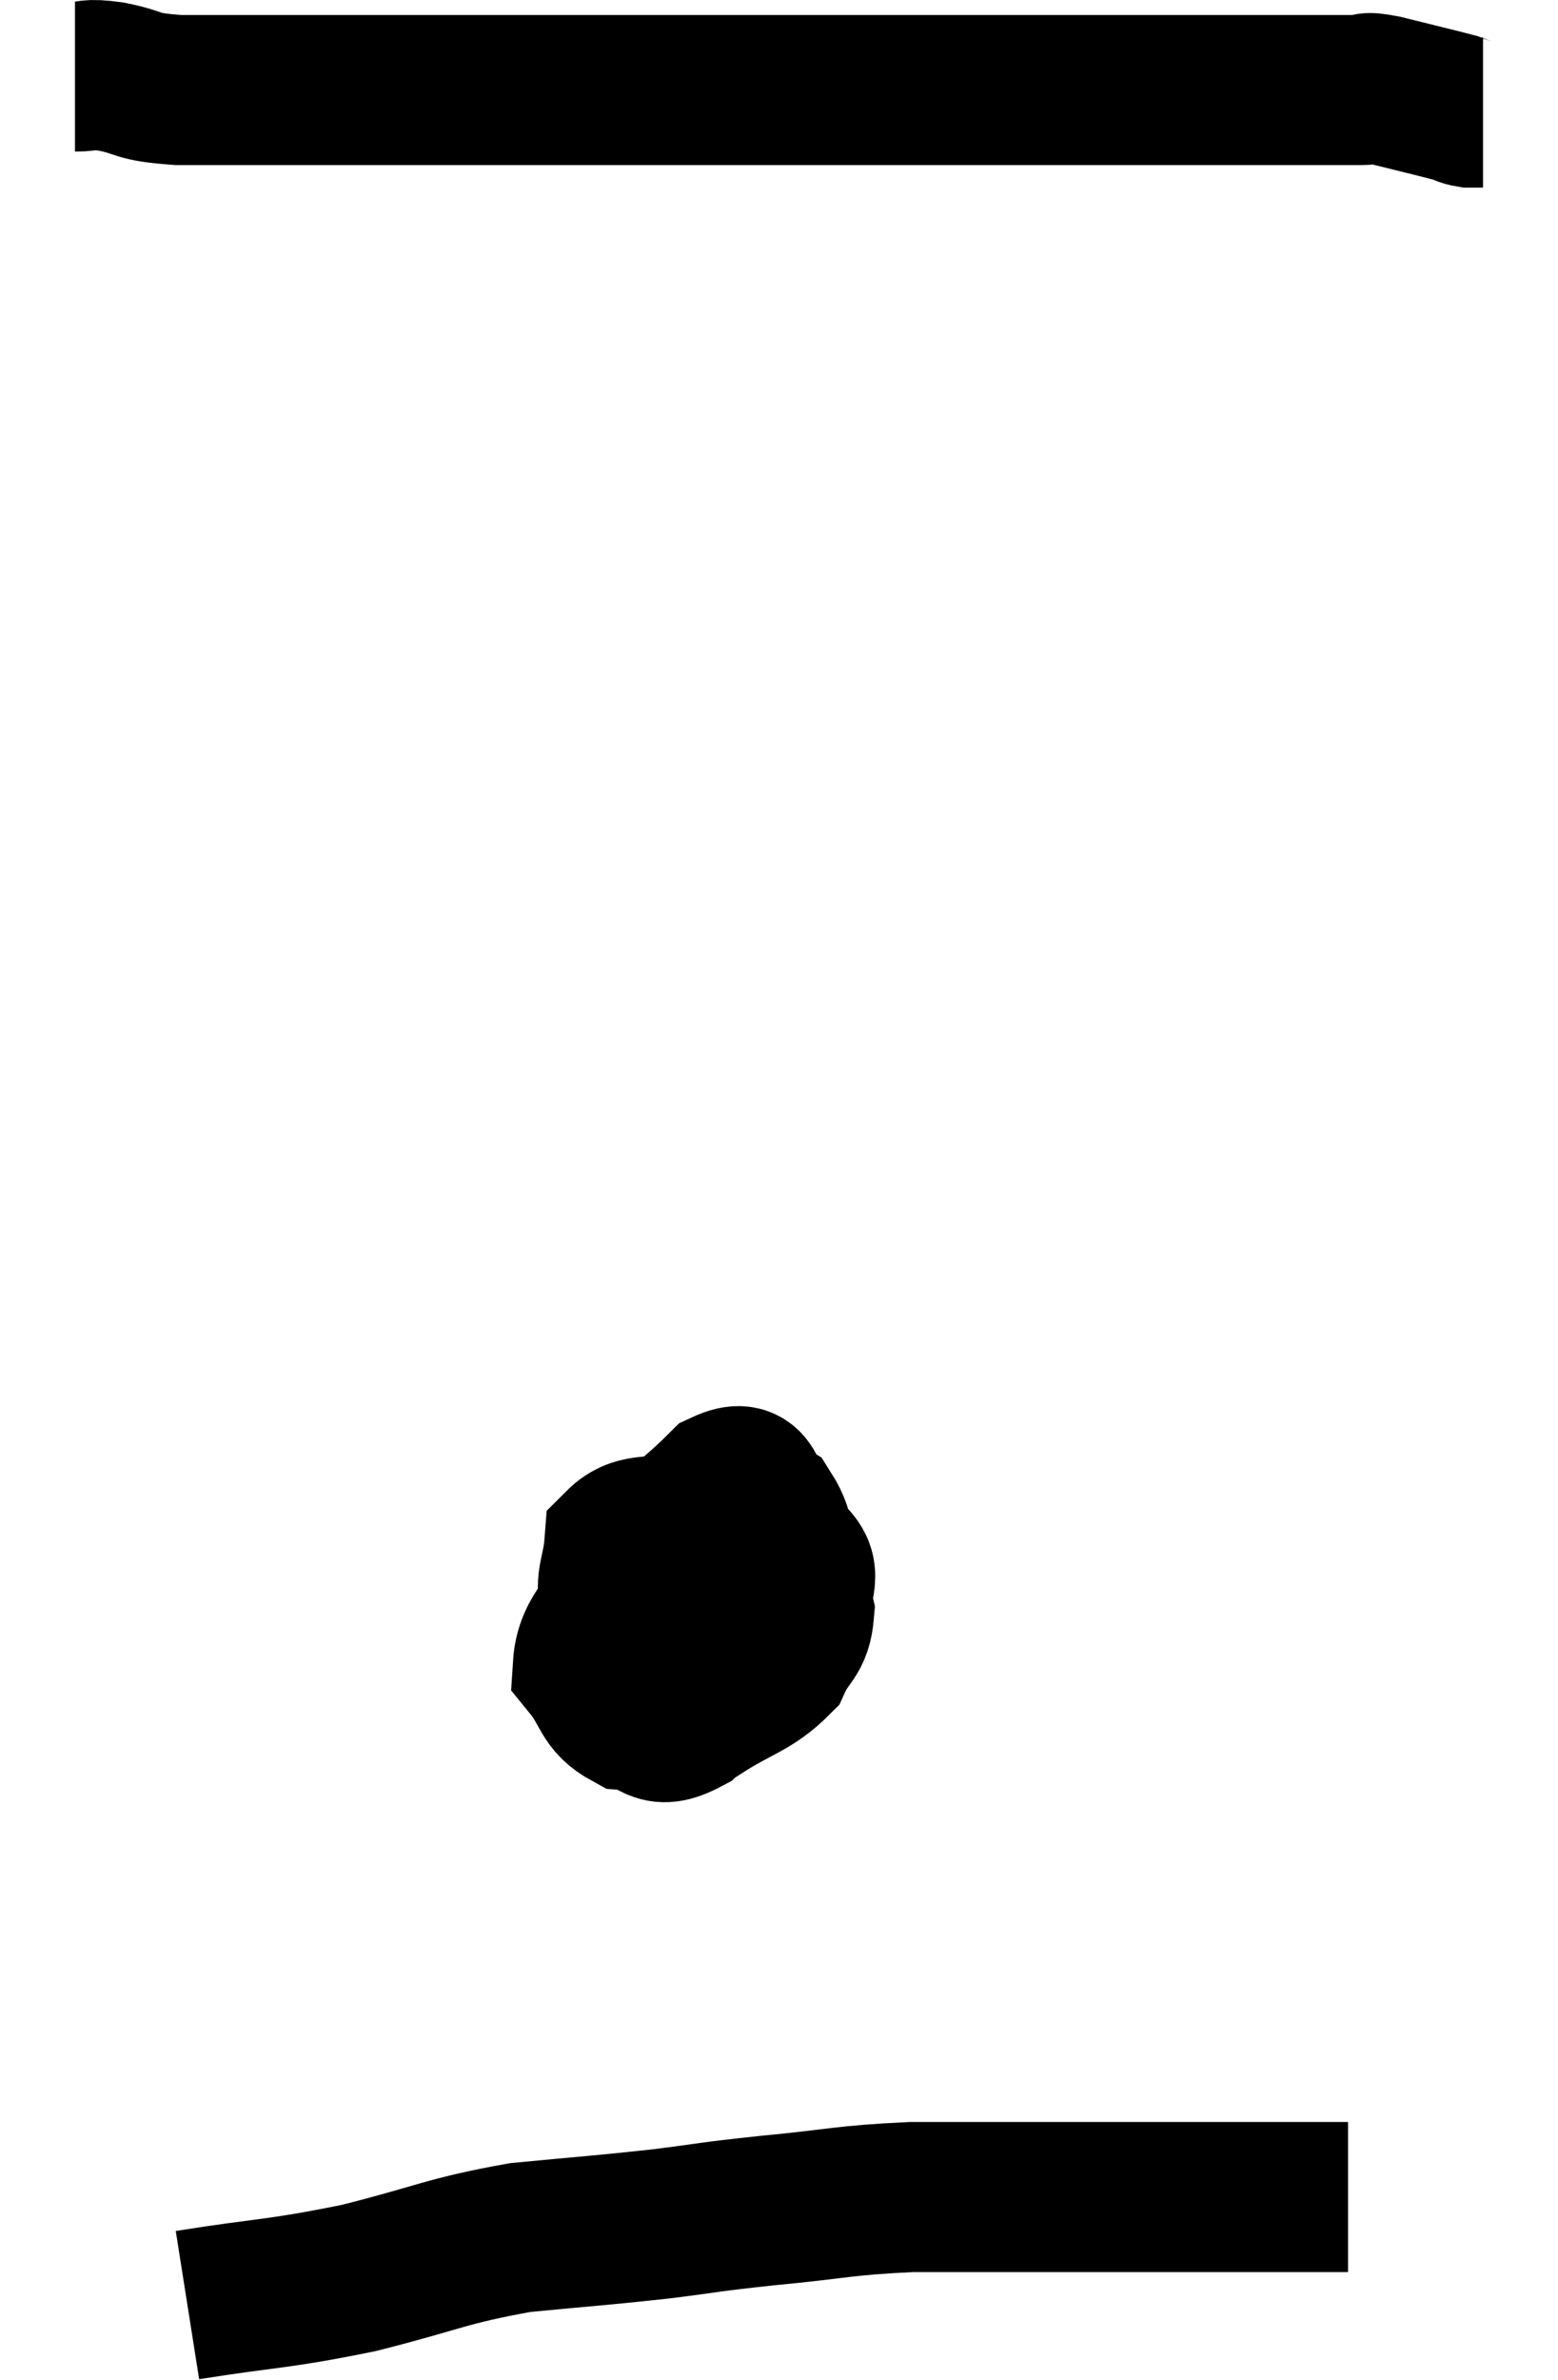 <svg xmlns="http://www.w3.org/2000/svg" viewBox="13.64 6.84 20.78 31.72" width="20.78" height="31.72"><path d="M 14.64 7.86 C 14.88 7.86, 14.775 7.815, 15.12 7.86 C 15.57 7.95, 15.405 7.995, 16.02 8.04 C 16.8 8.04, 16.83 8.04, 17.58 8.04 C 18.3 8.04, 18.03 8.04, 19.02 8.04 C 20.28 8.04, 20.505 8.04, 21.54 8.04 C 22.35 8.04, 22.395 8.04, 23.16 8.04 C 23.88 8.04, 23.79 8.04, 24.6 8.04 C 25.5 8.04, 25.59 8.04, 26.4 8.04 C 27.12 8.04, 27.255 8.04, 27.84 8.04 C 28.29 8.04, 28.2 8.04, 28.74 8.04 C 29.37 8.04, 29.46 8.04, 30 8.04 C 30.45 8.04, 30.45 8.04, 30.9 8.04 C 31.35 8.04, 31.5 8.04, 31.8 8.04 C 31.95 8.04, 31.785 7.98, 32.1 8.04 C 32.58 8.16, 32.775 8.205, 33.06 8.28 C 33.15 8.31, 33.15 8.325, 33.24 8.34 L 33.42 8.34" fill="none" stroke="black" stroke-width="2"></path><path d="M 22.74 27.3 C 22.44 27.57, 22.455 27.405, 22.14 27.84 C 21.81 28.44, 21.51 28.575, 21.48 29.04 C 21.75 29.37, 21.69 29.52, 22.02 29.7 C 22.41 29.73, 22.35 30, 22.8 29.76 C 23.31 29.25, 23.49 29.19, 23.82 28.74 C 23.97 28.35, 24.105 28.395, 24.12 27.96 C 24 27.48, 24.09 27.33, 23.88 27 C 23.58 26.82, 23.73 26.43, 23.28 26.64 C 22.68 27.24, 22.47 27.255, 22.08 27.84 C 21.9 28.41, 21.675 28.53, 21.72 28.98 C 21.99 29.31, 21.945 29.475, 22.26 29.64 C 22.62 29.64, 22.545 29.805, 22.98 29.64 C 23.49 29.31, 23.67 29.31, 24 28.98 C 24.15 28.65, 24.27 28.68, 24.3 28.32 C 24.21 27.93, 24.48 27.825, 24.12 27.54 C 23.49 27.36, 23.415 27.21, 22.86 27.18 C 22.38 27.3, 22.155 27.165, 21.9 27.42 C 21.87 27.81, 21.765 27.885, 21.84 28.2 C 22.02 28.44, 21.96 28.53, 22.2 28.68 C 22.5 28.74, 22.53 28.77, 22.8 28.8 L 23.28 28.8" fill="none" stroke="black" stroke-width="2"></path><path d="M 16.14 37.56 C 17.28 37.38, 17.31 37.425, 18.42 37.2 C 19.5 36.93, 19.575 36.84, 20.58 36.66 C 21.51 36.57, 21.615 36.57, 22.44 36.48 C 23.16 36.39, 23.04 36.39, 23.88 36.3 C 24.84 36.21, 24.855 36.165, 25.8 36.12 C 26.73 36.12, 26.64 36.12, 27.66 36.12 C 28.77 36.12, 29.04 36.12, 29.88 36.12 C 30.45 36.12, 30.615 36.12, 31.02 36.12 C 31.26 36.12, 31.35 36.12, 31.5 36.12 C 31.56 36.12, 31.59 36.12, 31.62 36.12 L 31.62 36.12" fill="none" stroke="black" stroke-width="2"></path></svg>